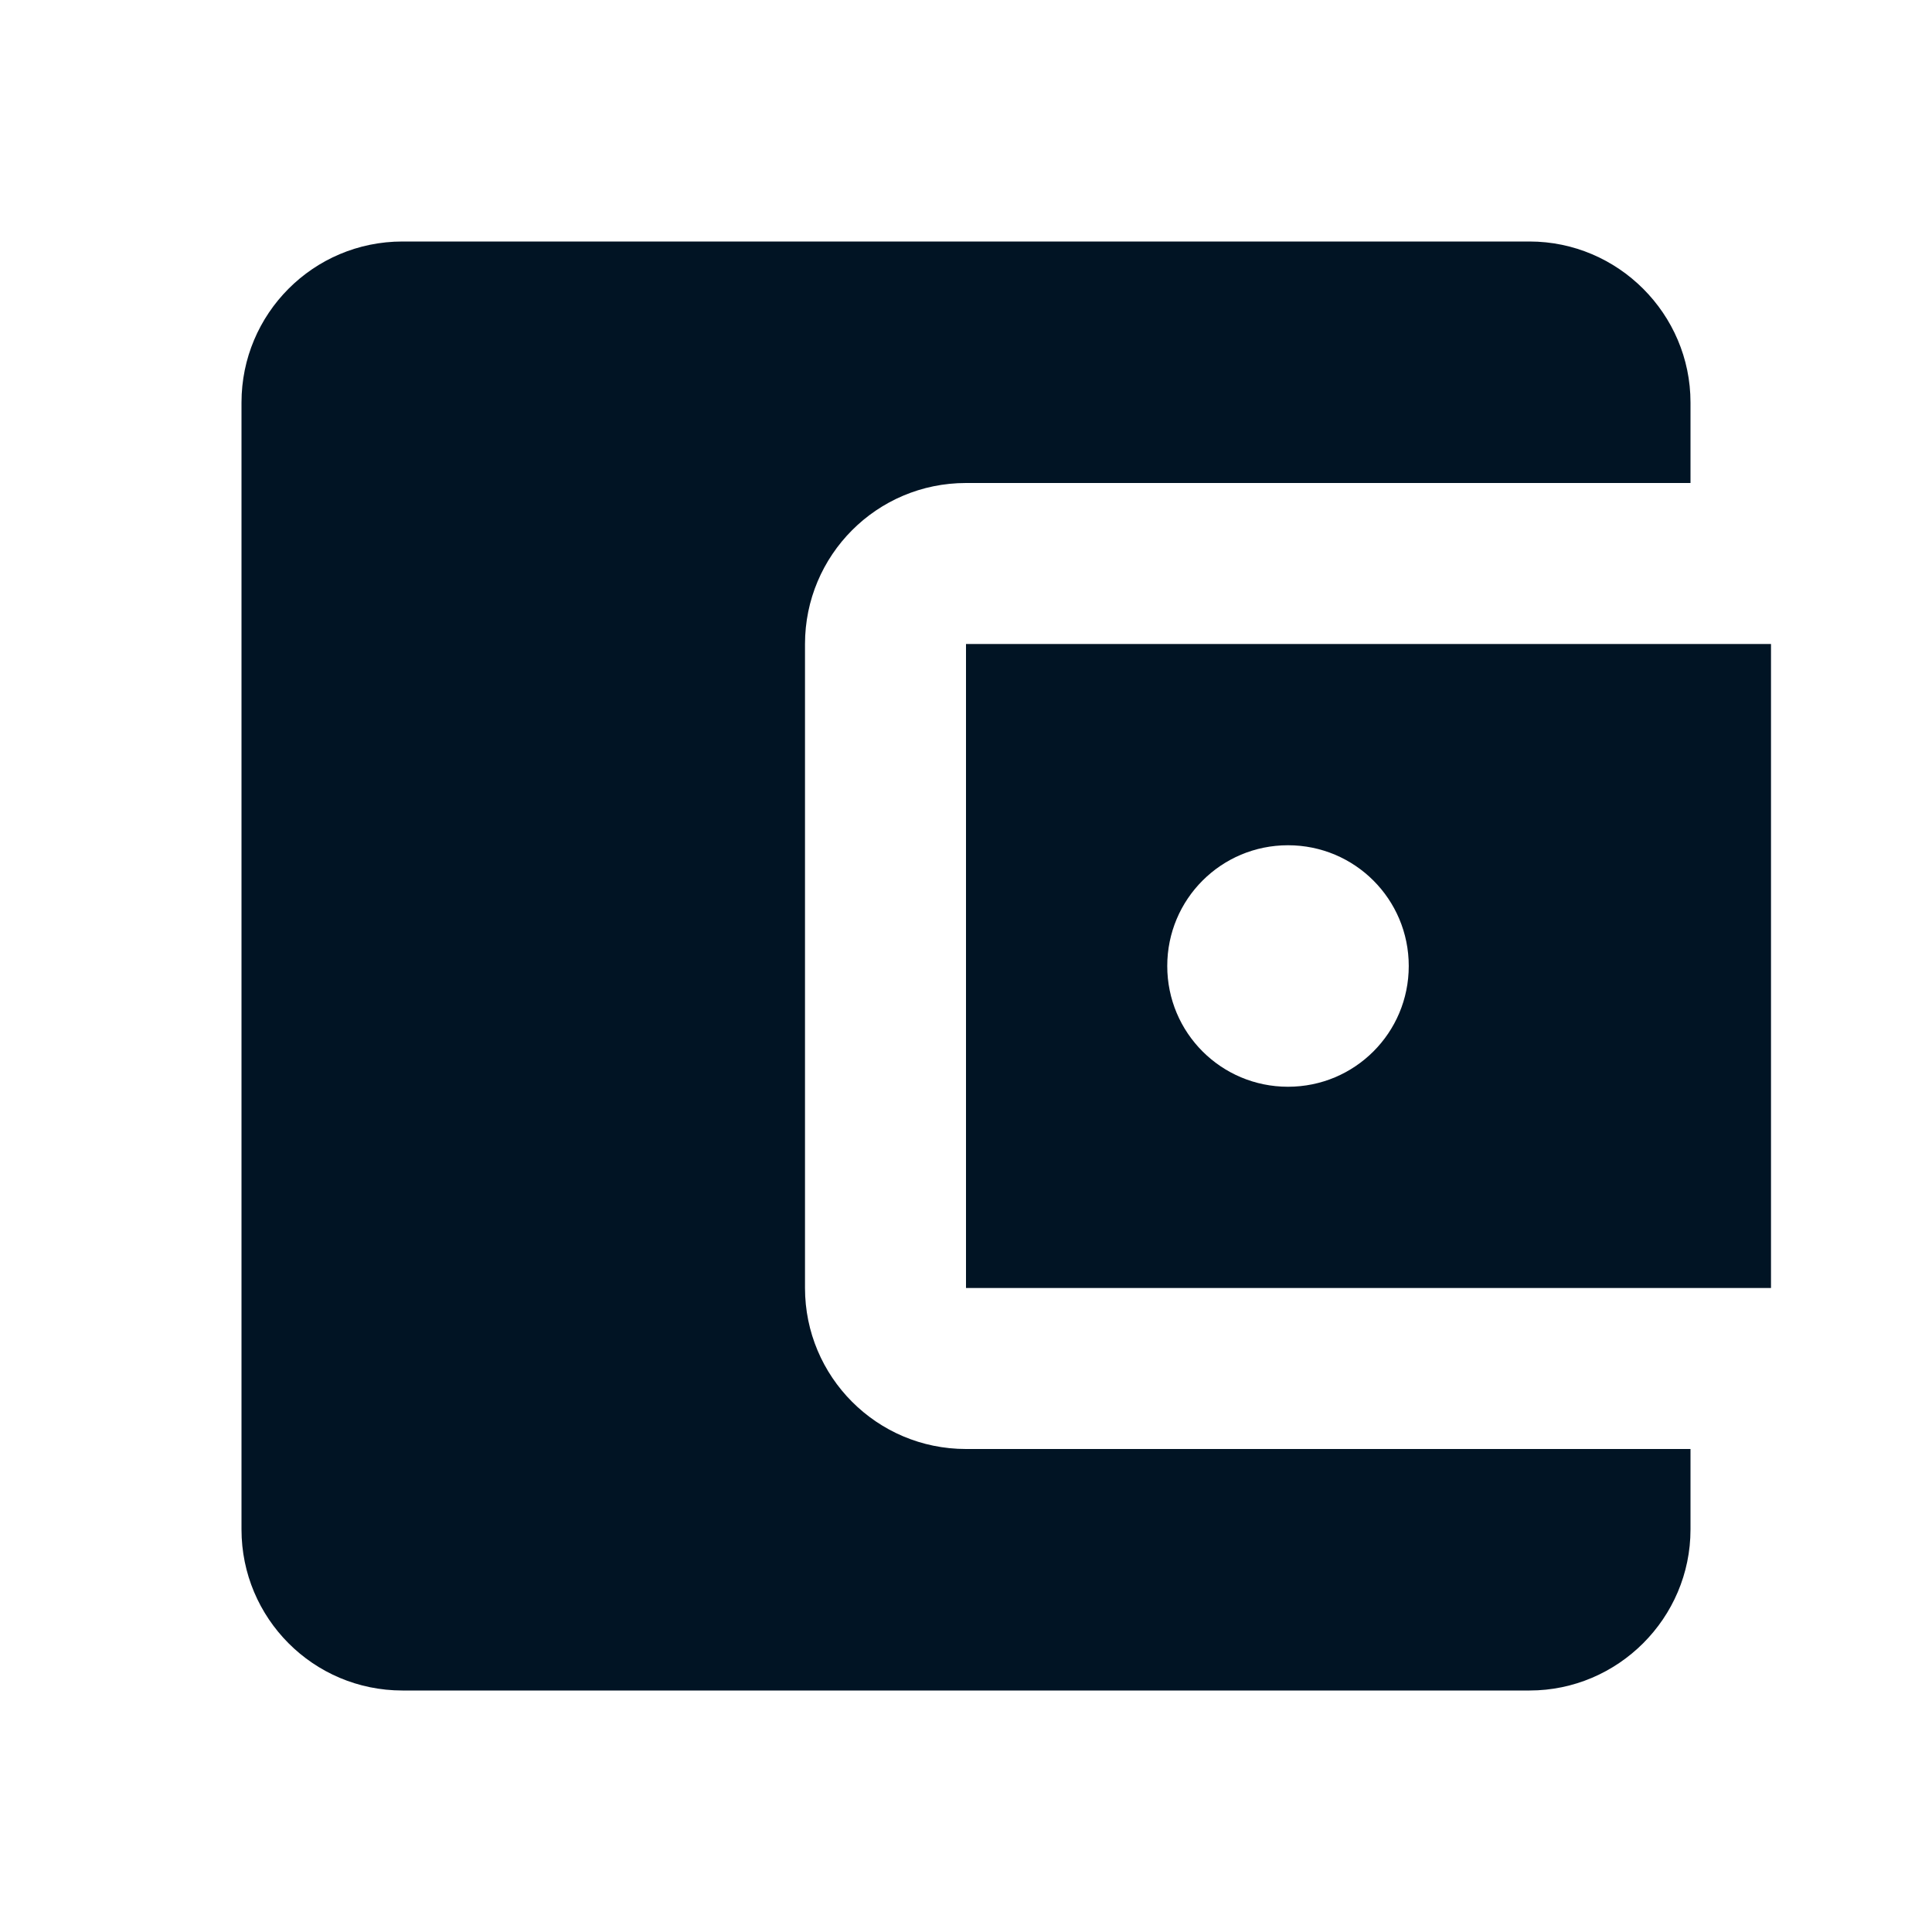 <svg width="36" height="36" viewBox="0 0 36 36" fill="none" xmlns="http://www.w3.org/2000/svg">
<g clip-path="url(#clip0_1_195)">
<path d="M31.5 27V28.5C31.5 30.15 30.15 31.5 28.5 31.5H7.5C5.835 31.5 4.5 30.15 4.5 28.5V7.5C4.5 5.85 5.835 4.5 7.5 4.5H28.5C30.15 4.5 31.5 5.85 31.5 7.5V9H18C16.335 9 15 10.35 15 12V24C15 25.65 16.335 27 18 27H31.5ZM18 24H33V12H18V24ZM24 20.25C22.755 20.25 21.75 19.245 21.75 18C21.75 16.755 22.755 15.75 24 15.75C25.245 15.75 26.25 16.755 26.25 18C26.25 19.245 25.245 20.25 24 20.25Z" fill="#011424"/>
</g>
<defs>
<clipPath id="clip0_1_195">
<rect width="36" height="36" fill="white"/>
</clipPath>
</defs>
</svg>
